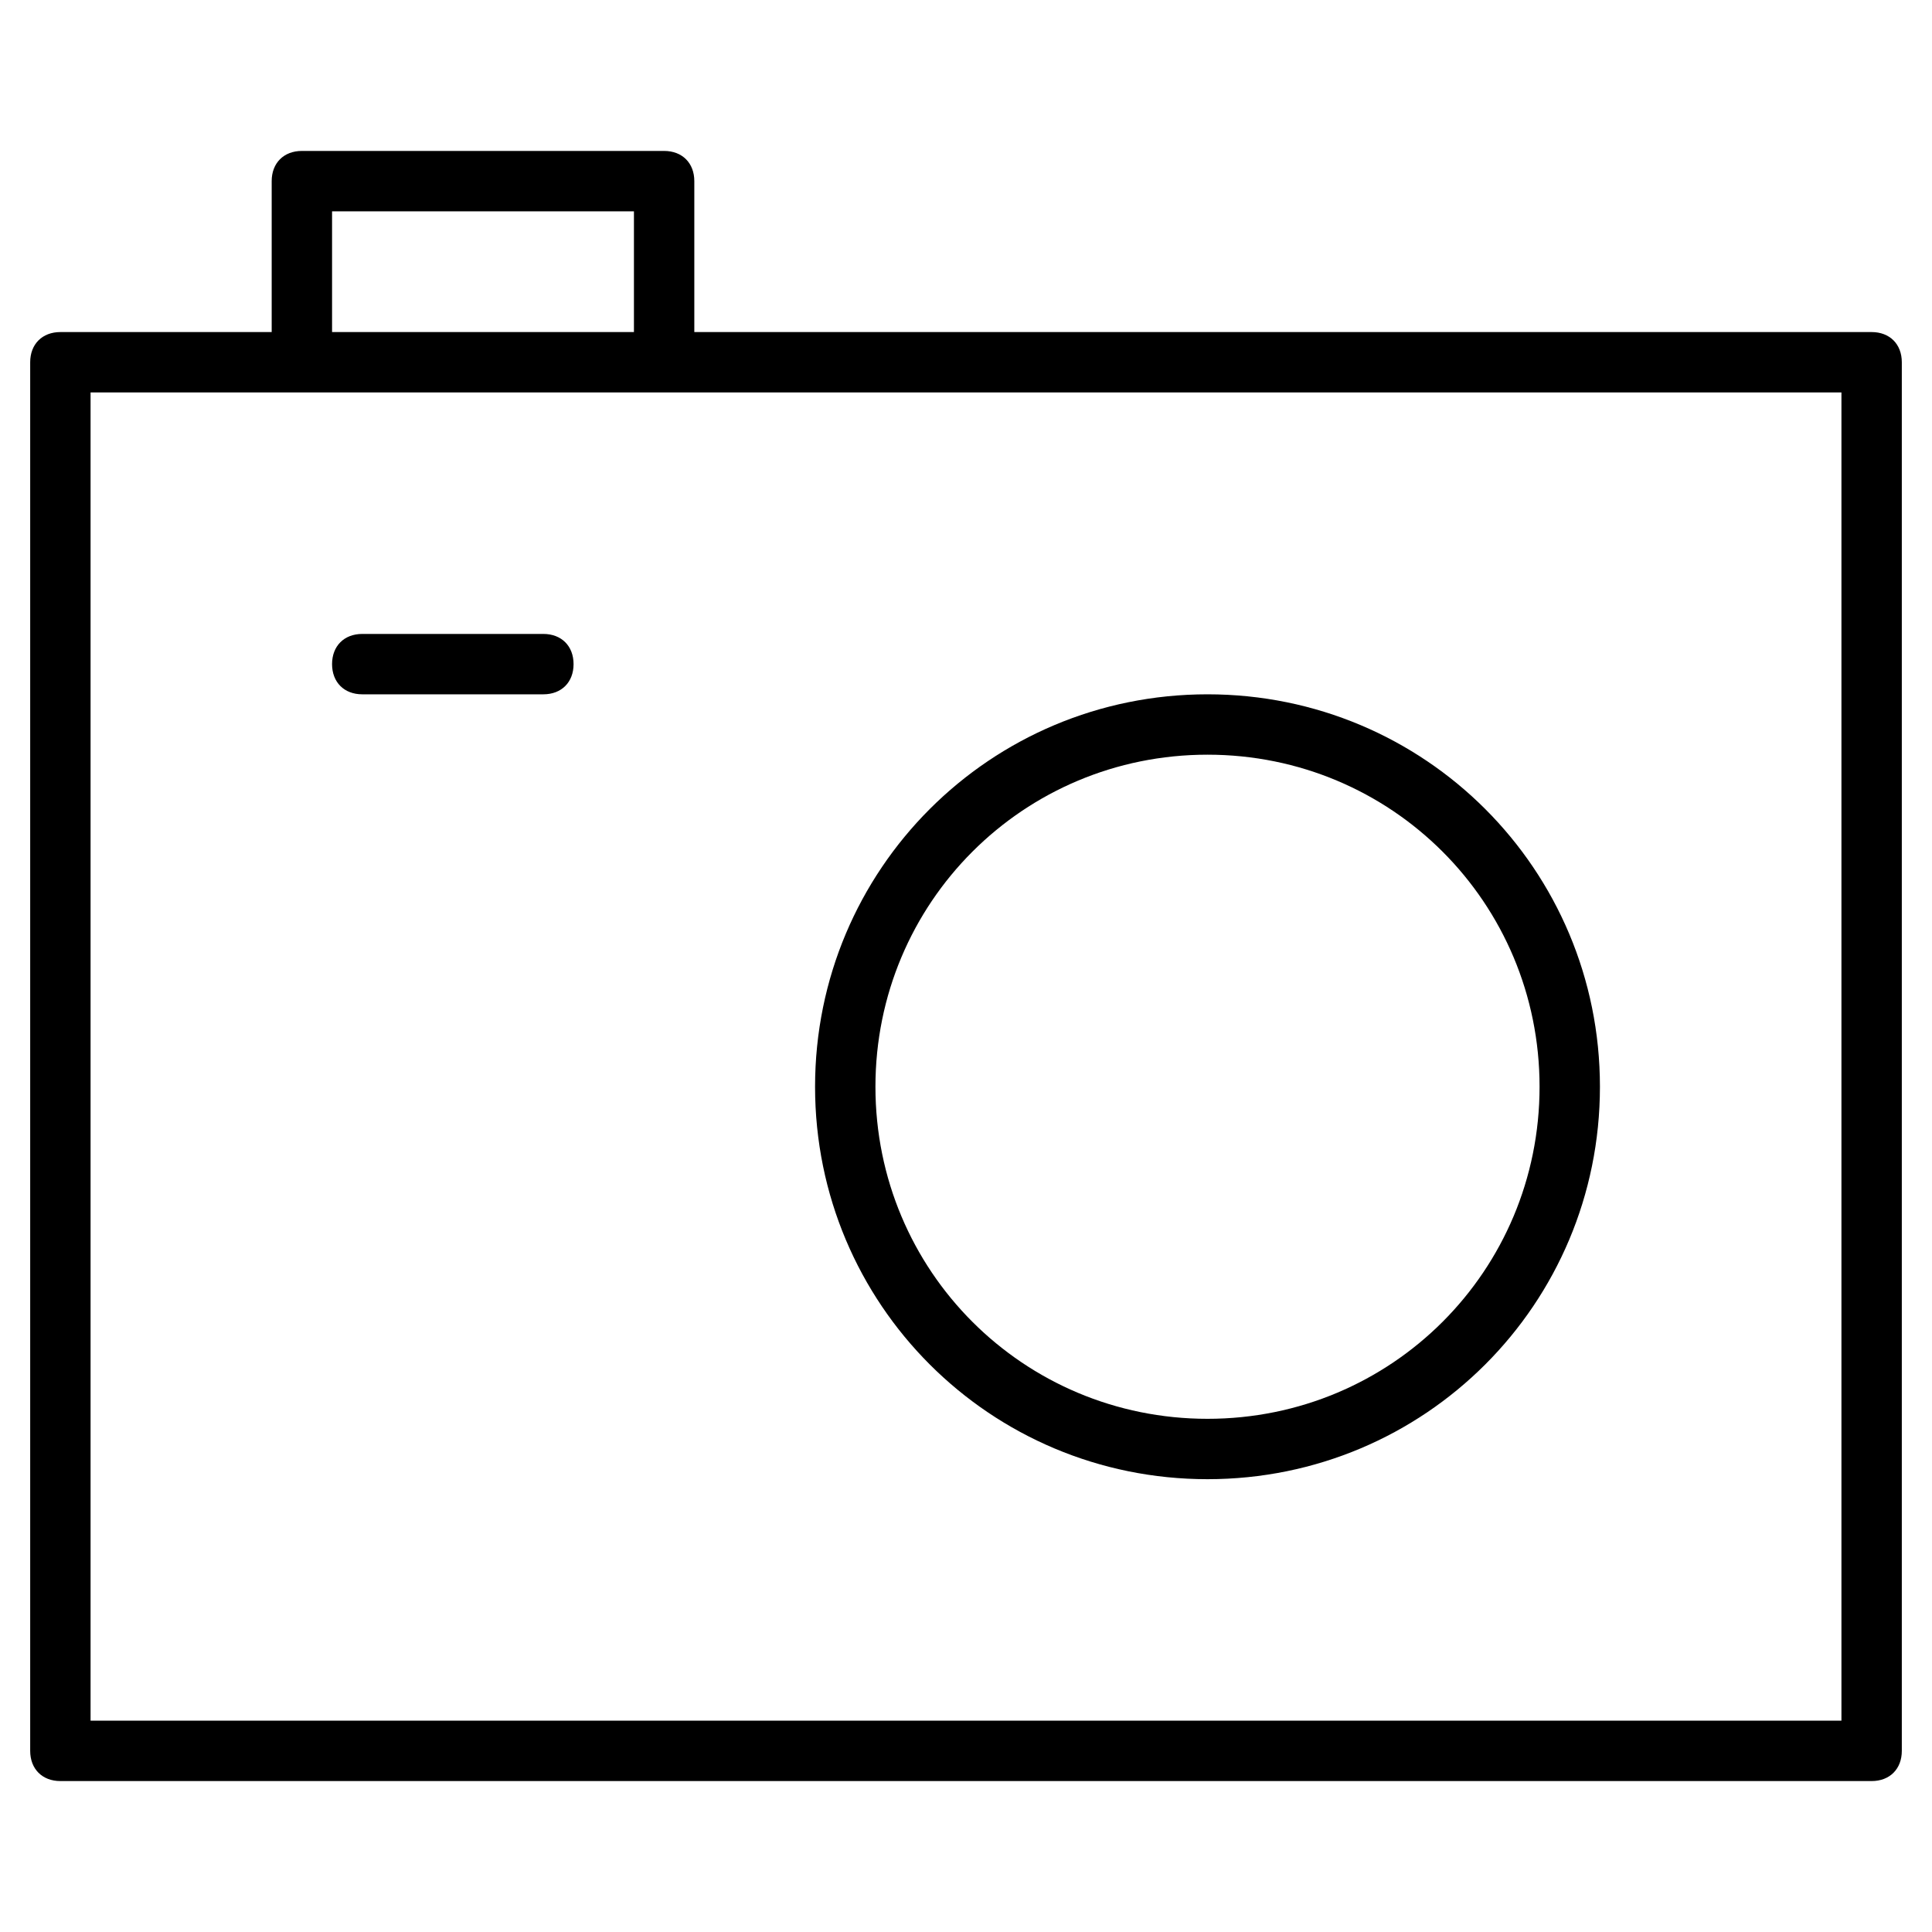 <?xml version="1.0" encoding="utf-8"?>
<!-- Generator: Adobe Illustrator 19.1.0, SVG Export Plug-In . SVG Version: 6.00 Build 0)  -->
<!DOCTYPE svg PUBLIC "-//W3C//DTD SVG 1.1//EN" "http://www.w3.org/Graphics/SVG/1.1/DTD/svg11.dtd">
<svg version="1.1" id="Layer_1" xmlns="http://www.w3.org/2000/svg" xmlns:xlink="http://www.w3.org/1999/xlink" x="0px" y="0px"
	 width="64px" height="64px" viewBox="0 0 64 64" enable-background="new 0 0 64 64" xml:space="preserve">
<path d="M62,11H23V6c0-0.6-0.4-1-1-1H10C9.4,5,9,5.4,9,6v5H2c-0.6,0-1,0.4-1,1v46c0,0.6,0.4,1,1,1h60c0.6,0,1-0.4,1-1V12
	C63,11.4,62.6,11,62,11z M11,7h10v4H11V7z M61,57H3V13h58V57z"/>
<path d="M18,21h-6c-0.6,0-1,0.4-1,1s0.4,1,1,1h6c0.6,0,1-0.4,1-1S18.6,21,18,21z"/>
<path d="M40,49c7.2,0,13-5.8,13-13s-5.8-13-13-13s-13,5.8-13,13S32.8,49,40,49z M40,25c6.1,0,11,4.9,11,11s-4.9,11-11,11
	s-11-4.9-11-11S33.9,25,40,25z"/>
</svg>
